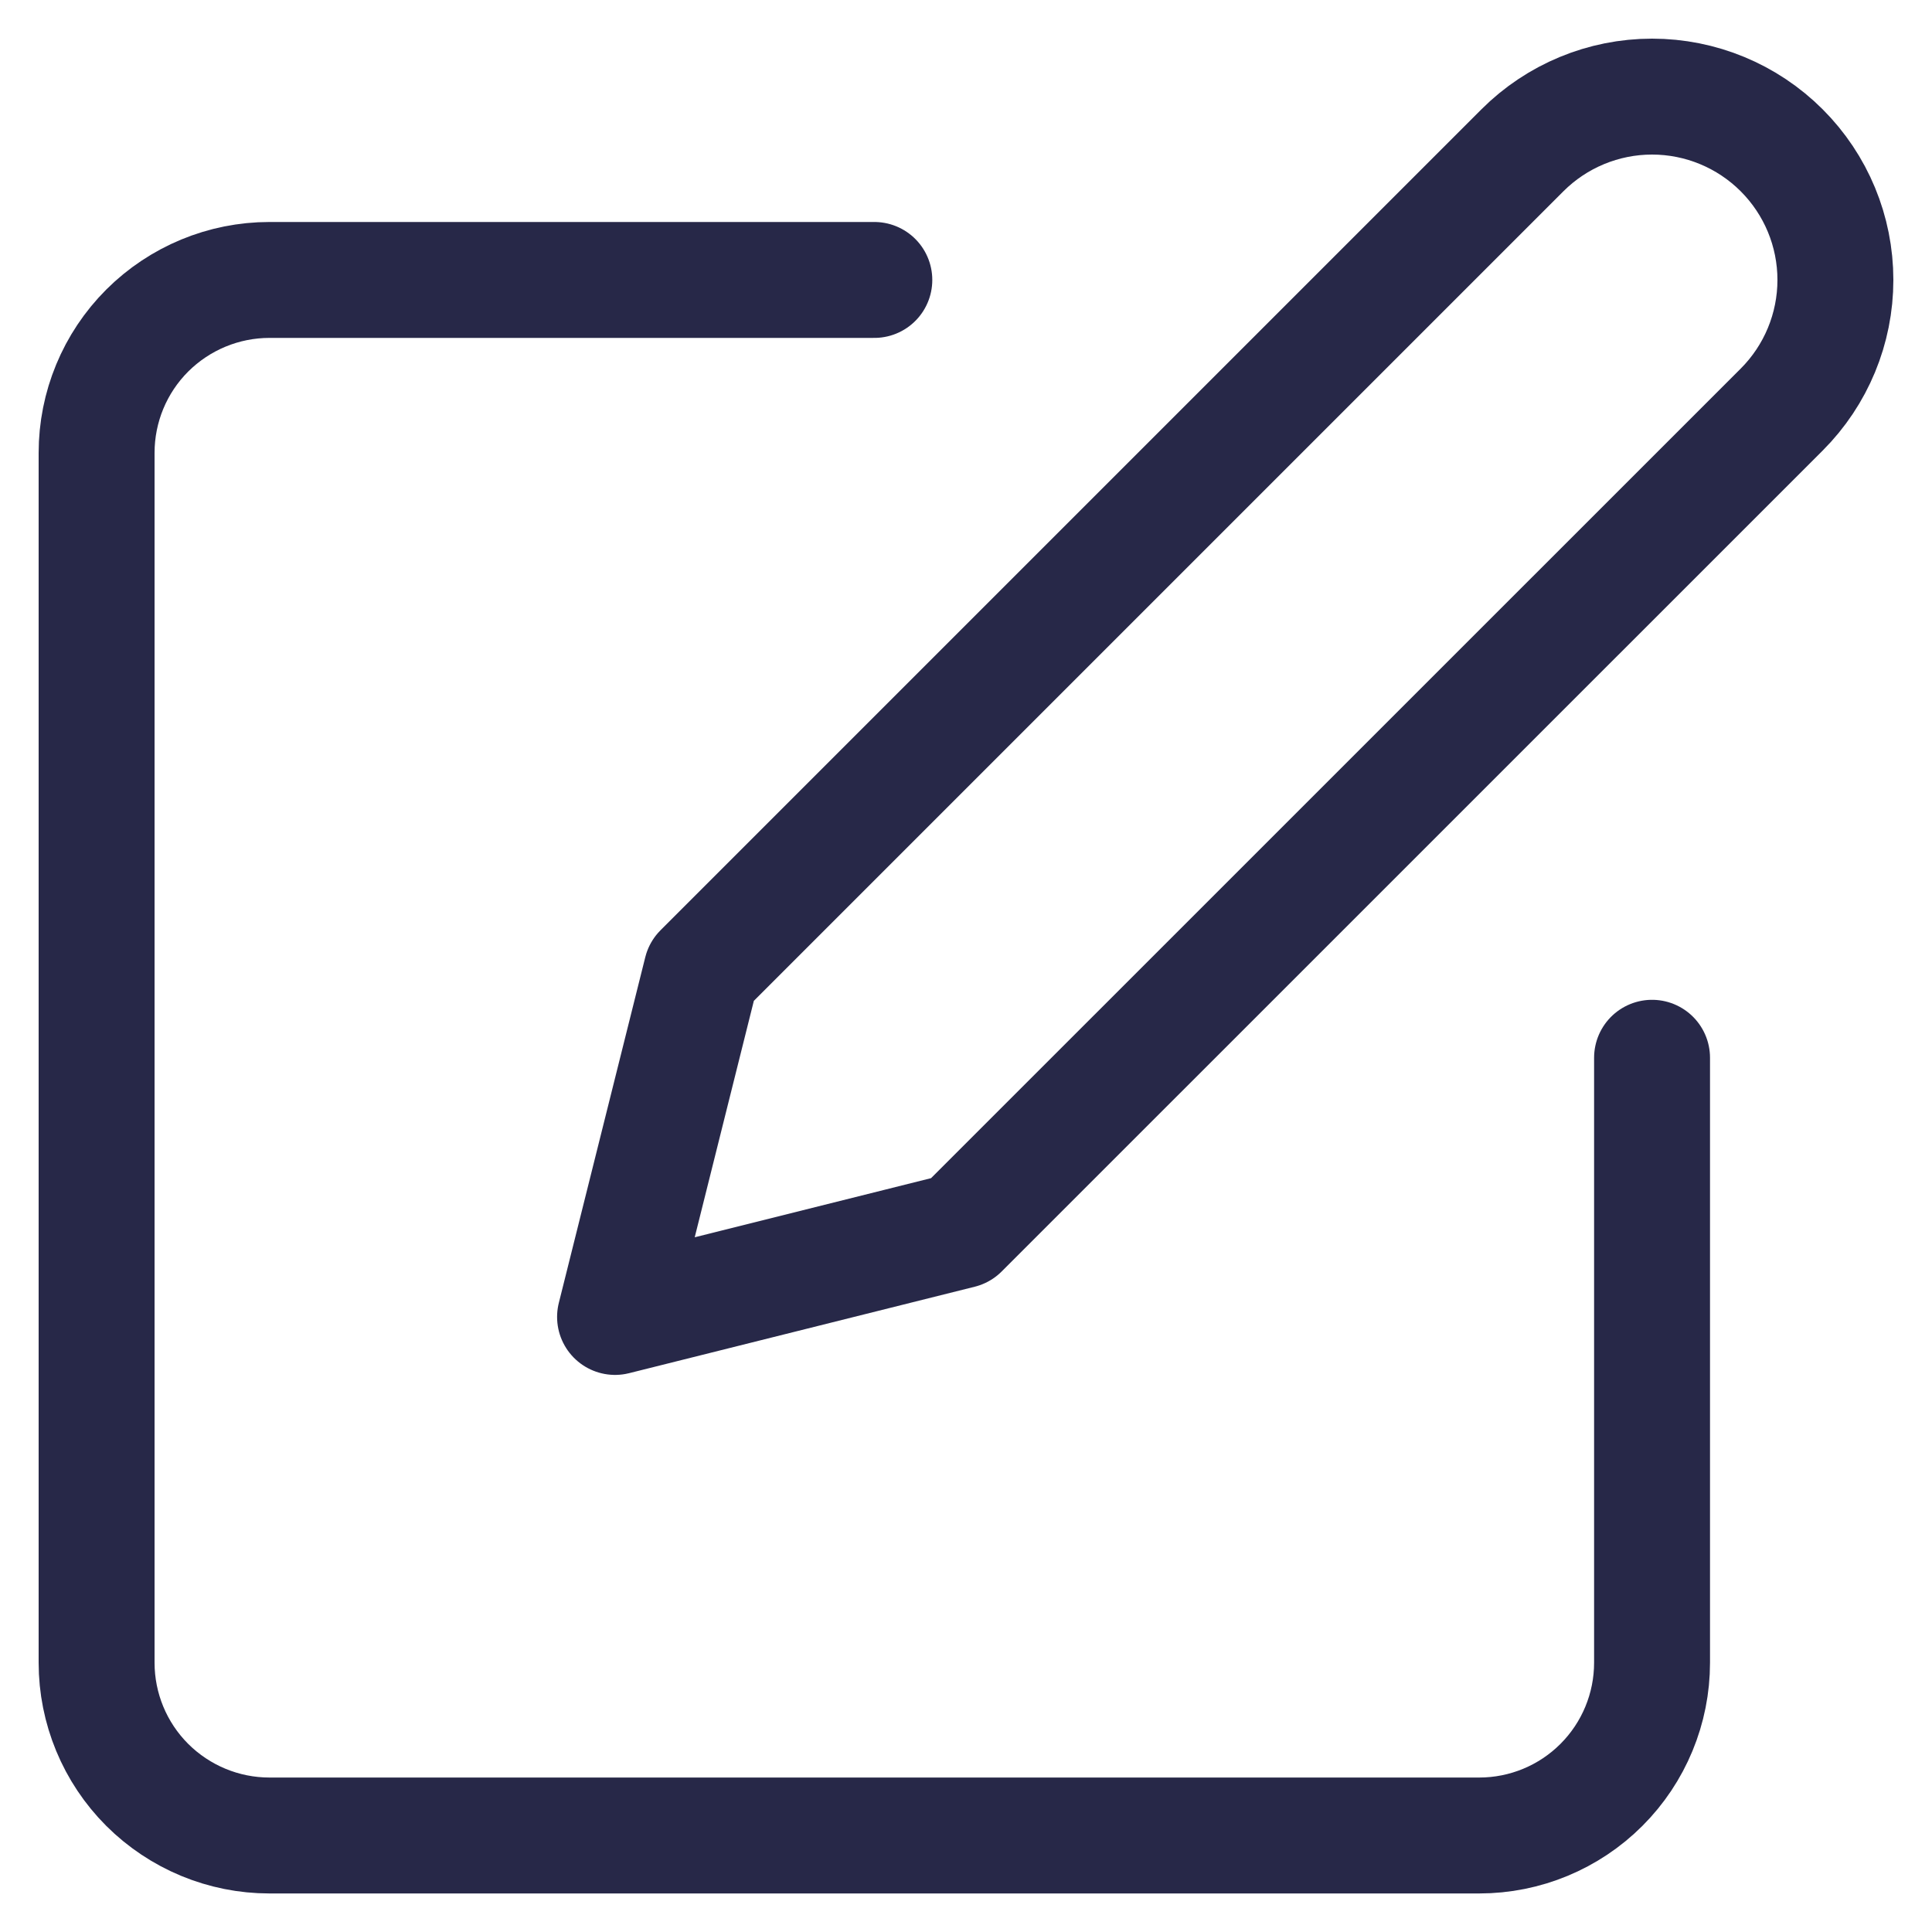 <svg width="20" height="20" viewBox="0 0 20 20" fill="none" xmlns="http://www.w3.org/2000/svg">
<path d="M9.051 2.898H2.789C2.315 2.898 1.86 3.087 1.524 3.422C1.188 3.758 1 4.213 1 4.688V17.212C1 17.686 1.188 18.141 1.524 18.477C1.86 18.812 2.315 19.001 2.789 19.001H15.313C15.788 19.001 16.243 18.812 16.578 18.477C16.914 18.141 17.102 17.686 17.102 17.212V10.95" stroke="#272848" stroke-width="1.2" stroke-linecap="round" stroke-linejoin="round"/>
<path d="M15.76 1.556C16.116 1.2 16.599 1 17.102 1C17.605 1 18.088 1.2 18.444 1.556C18.8 1.912 19 2.394 19 2.898C19 3.401 18.8 3.884 18.444 4.24L9.945 12.738L6.367 13.633L7.262 10.054L15.76 1.556Z" stroke="#272848" stroke-width="1.2" stroke-linecap="round" stroke-linejoin="round"/>
</svg>
